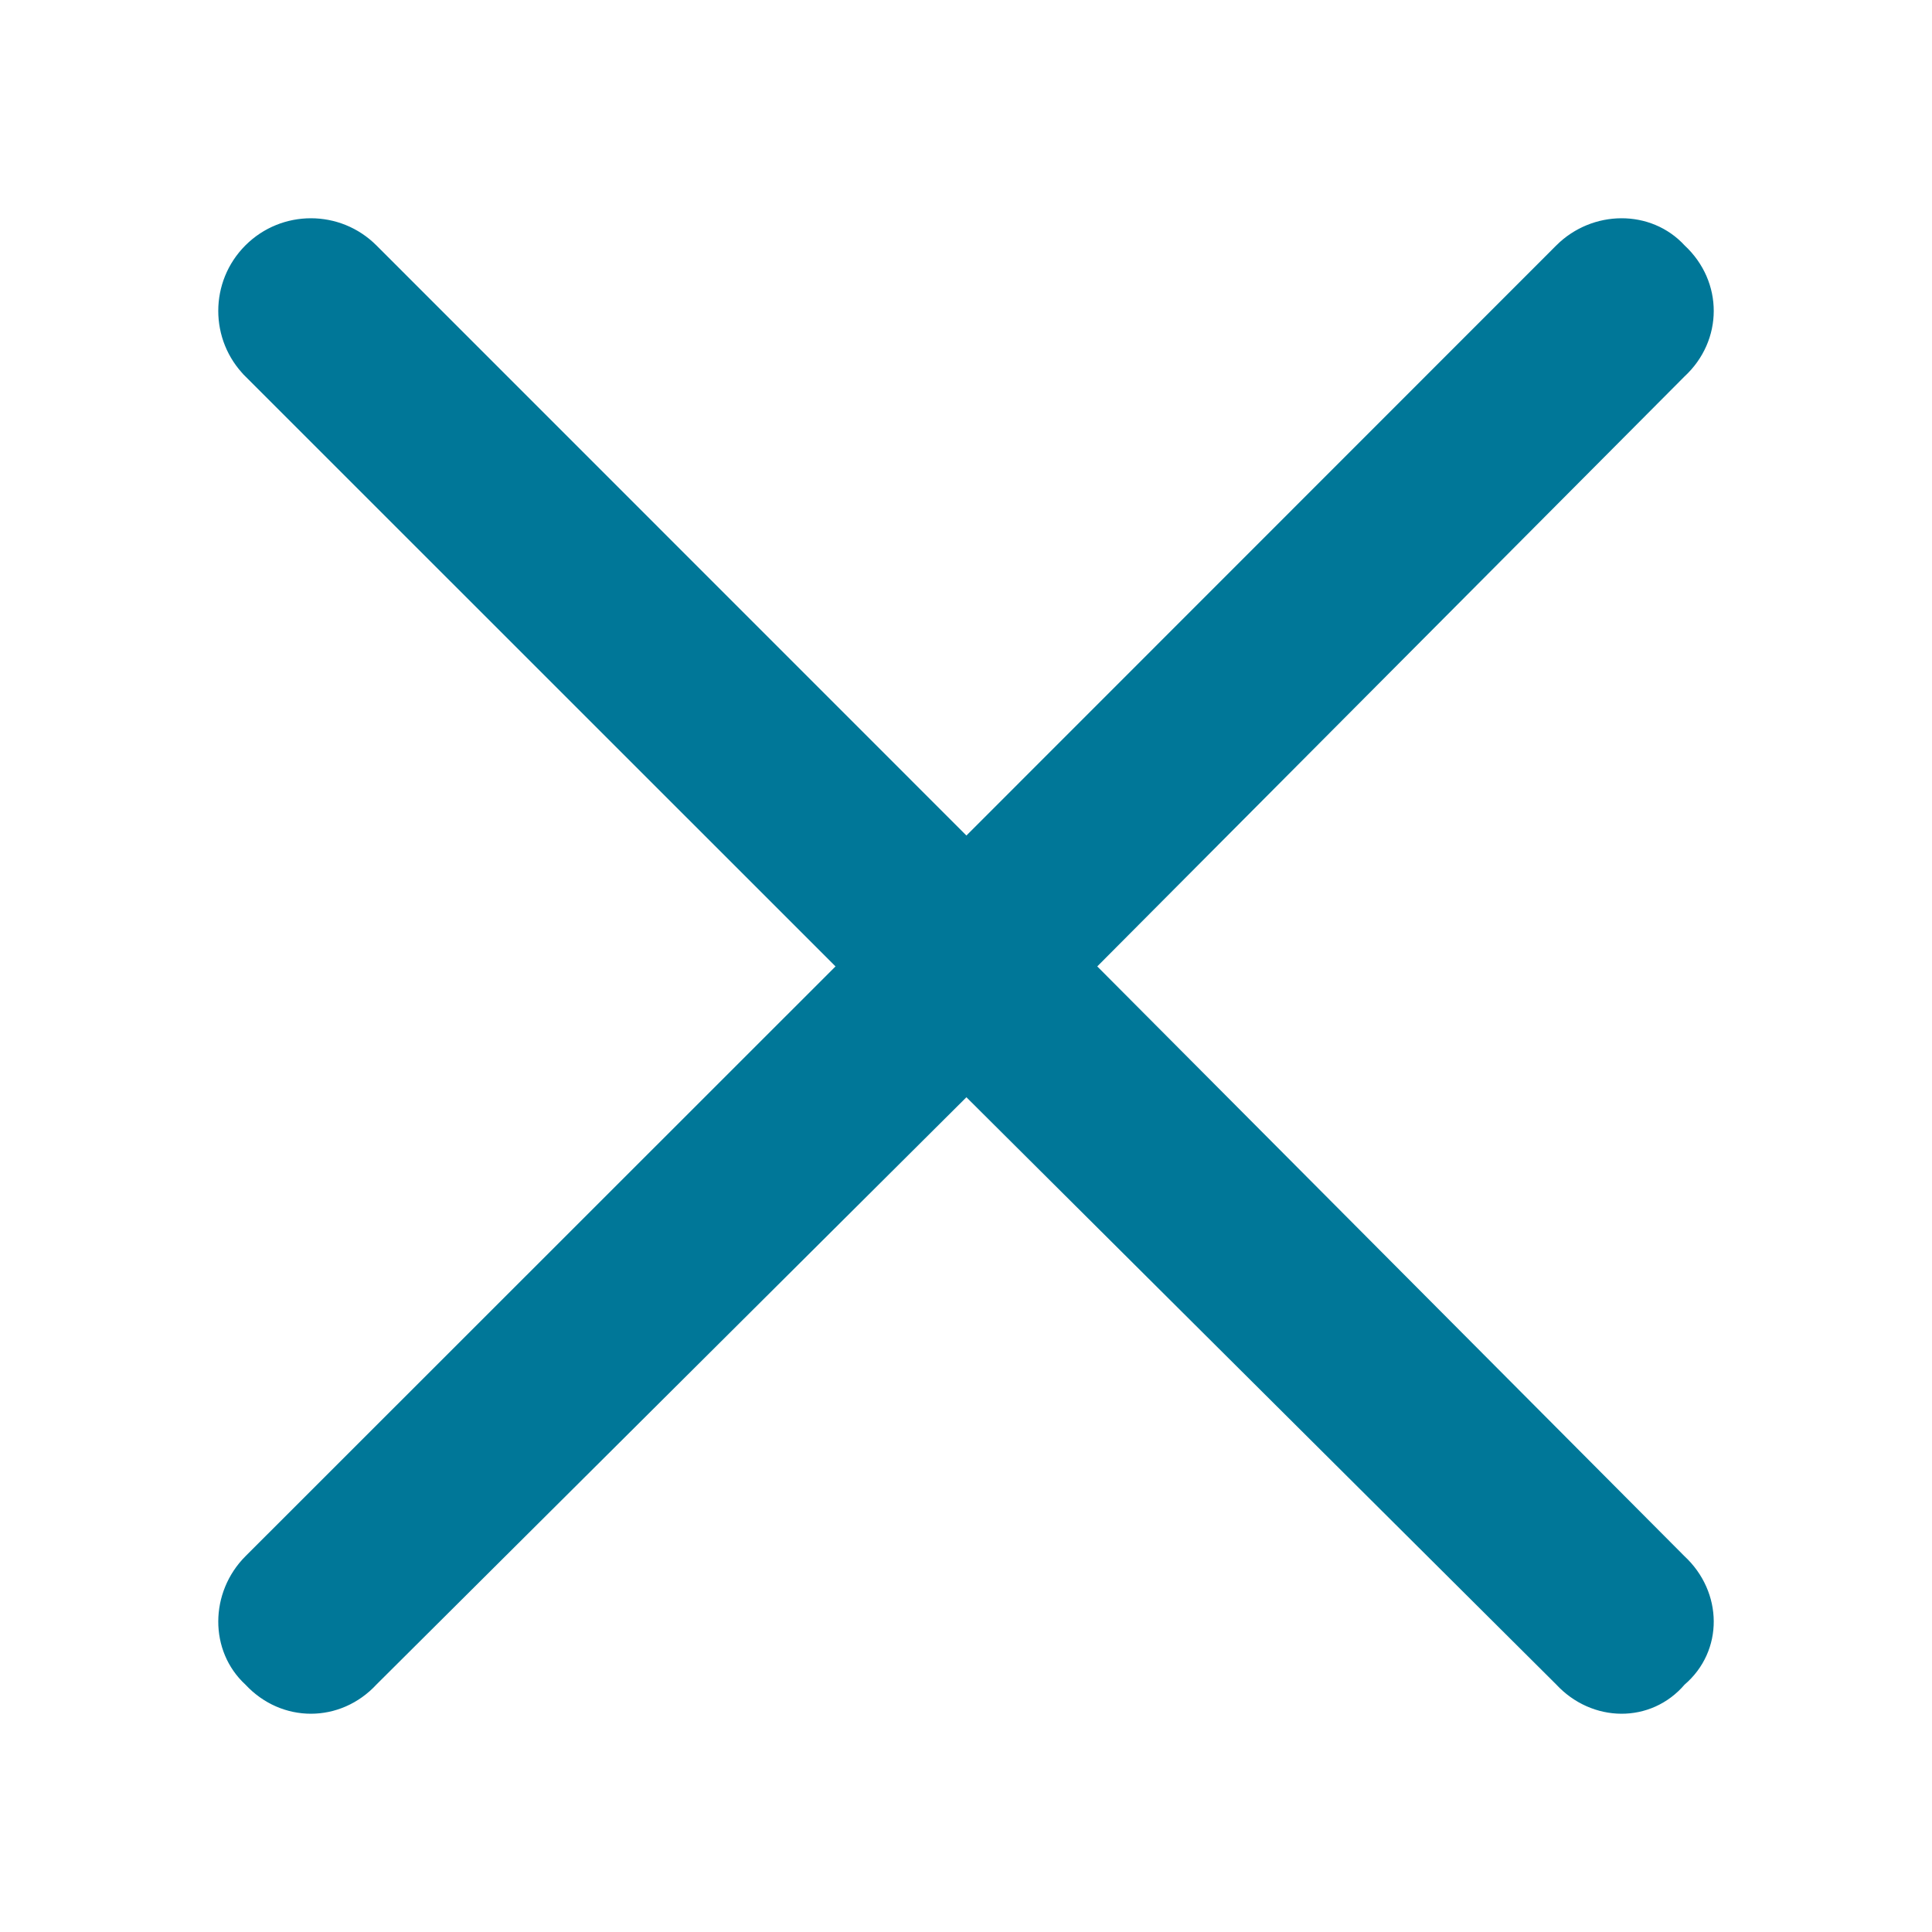 <svg width="223" height="223" viewBox="0 0 223 223" fill="none" xmlns="http://www.w3.org/2000/svg">
<path d="M111.548 126.08L179.906 194.139C183.892 198.443 190.429 198.534 194.159 194.158C198.535 190.428 198.444 183.891 194.14 179.905L126.081 111.547L194.139 43.178C198.486 39.164 198.493 32.633 194.159 28.611C190.434 24.553 183.913 24.631 179.923 28.608L179.923 28.609L111.548 97.01L43.162 28.61L43.162 28.61C39.145 24.592 32.628 24.592 28.61 28.61C24.592 32.627 24.592 39.144 28.61 43.161L28.896 42.876L28.61 43.161L97.011 111.547L28.61 179.921L28.61 179.921C24.632 183.911 24.553 190.432 28.612 194.158C32.633 198.492 39.165 198.485 43.179 194.138L111.548 126.08Z" fill="#007798" stroke="#007798" stroke-width="0.807"/>
</svg>
